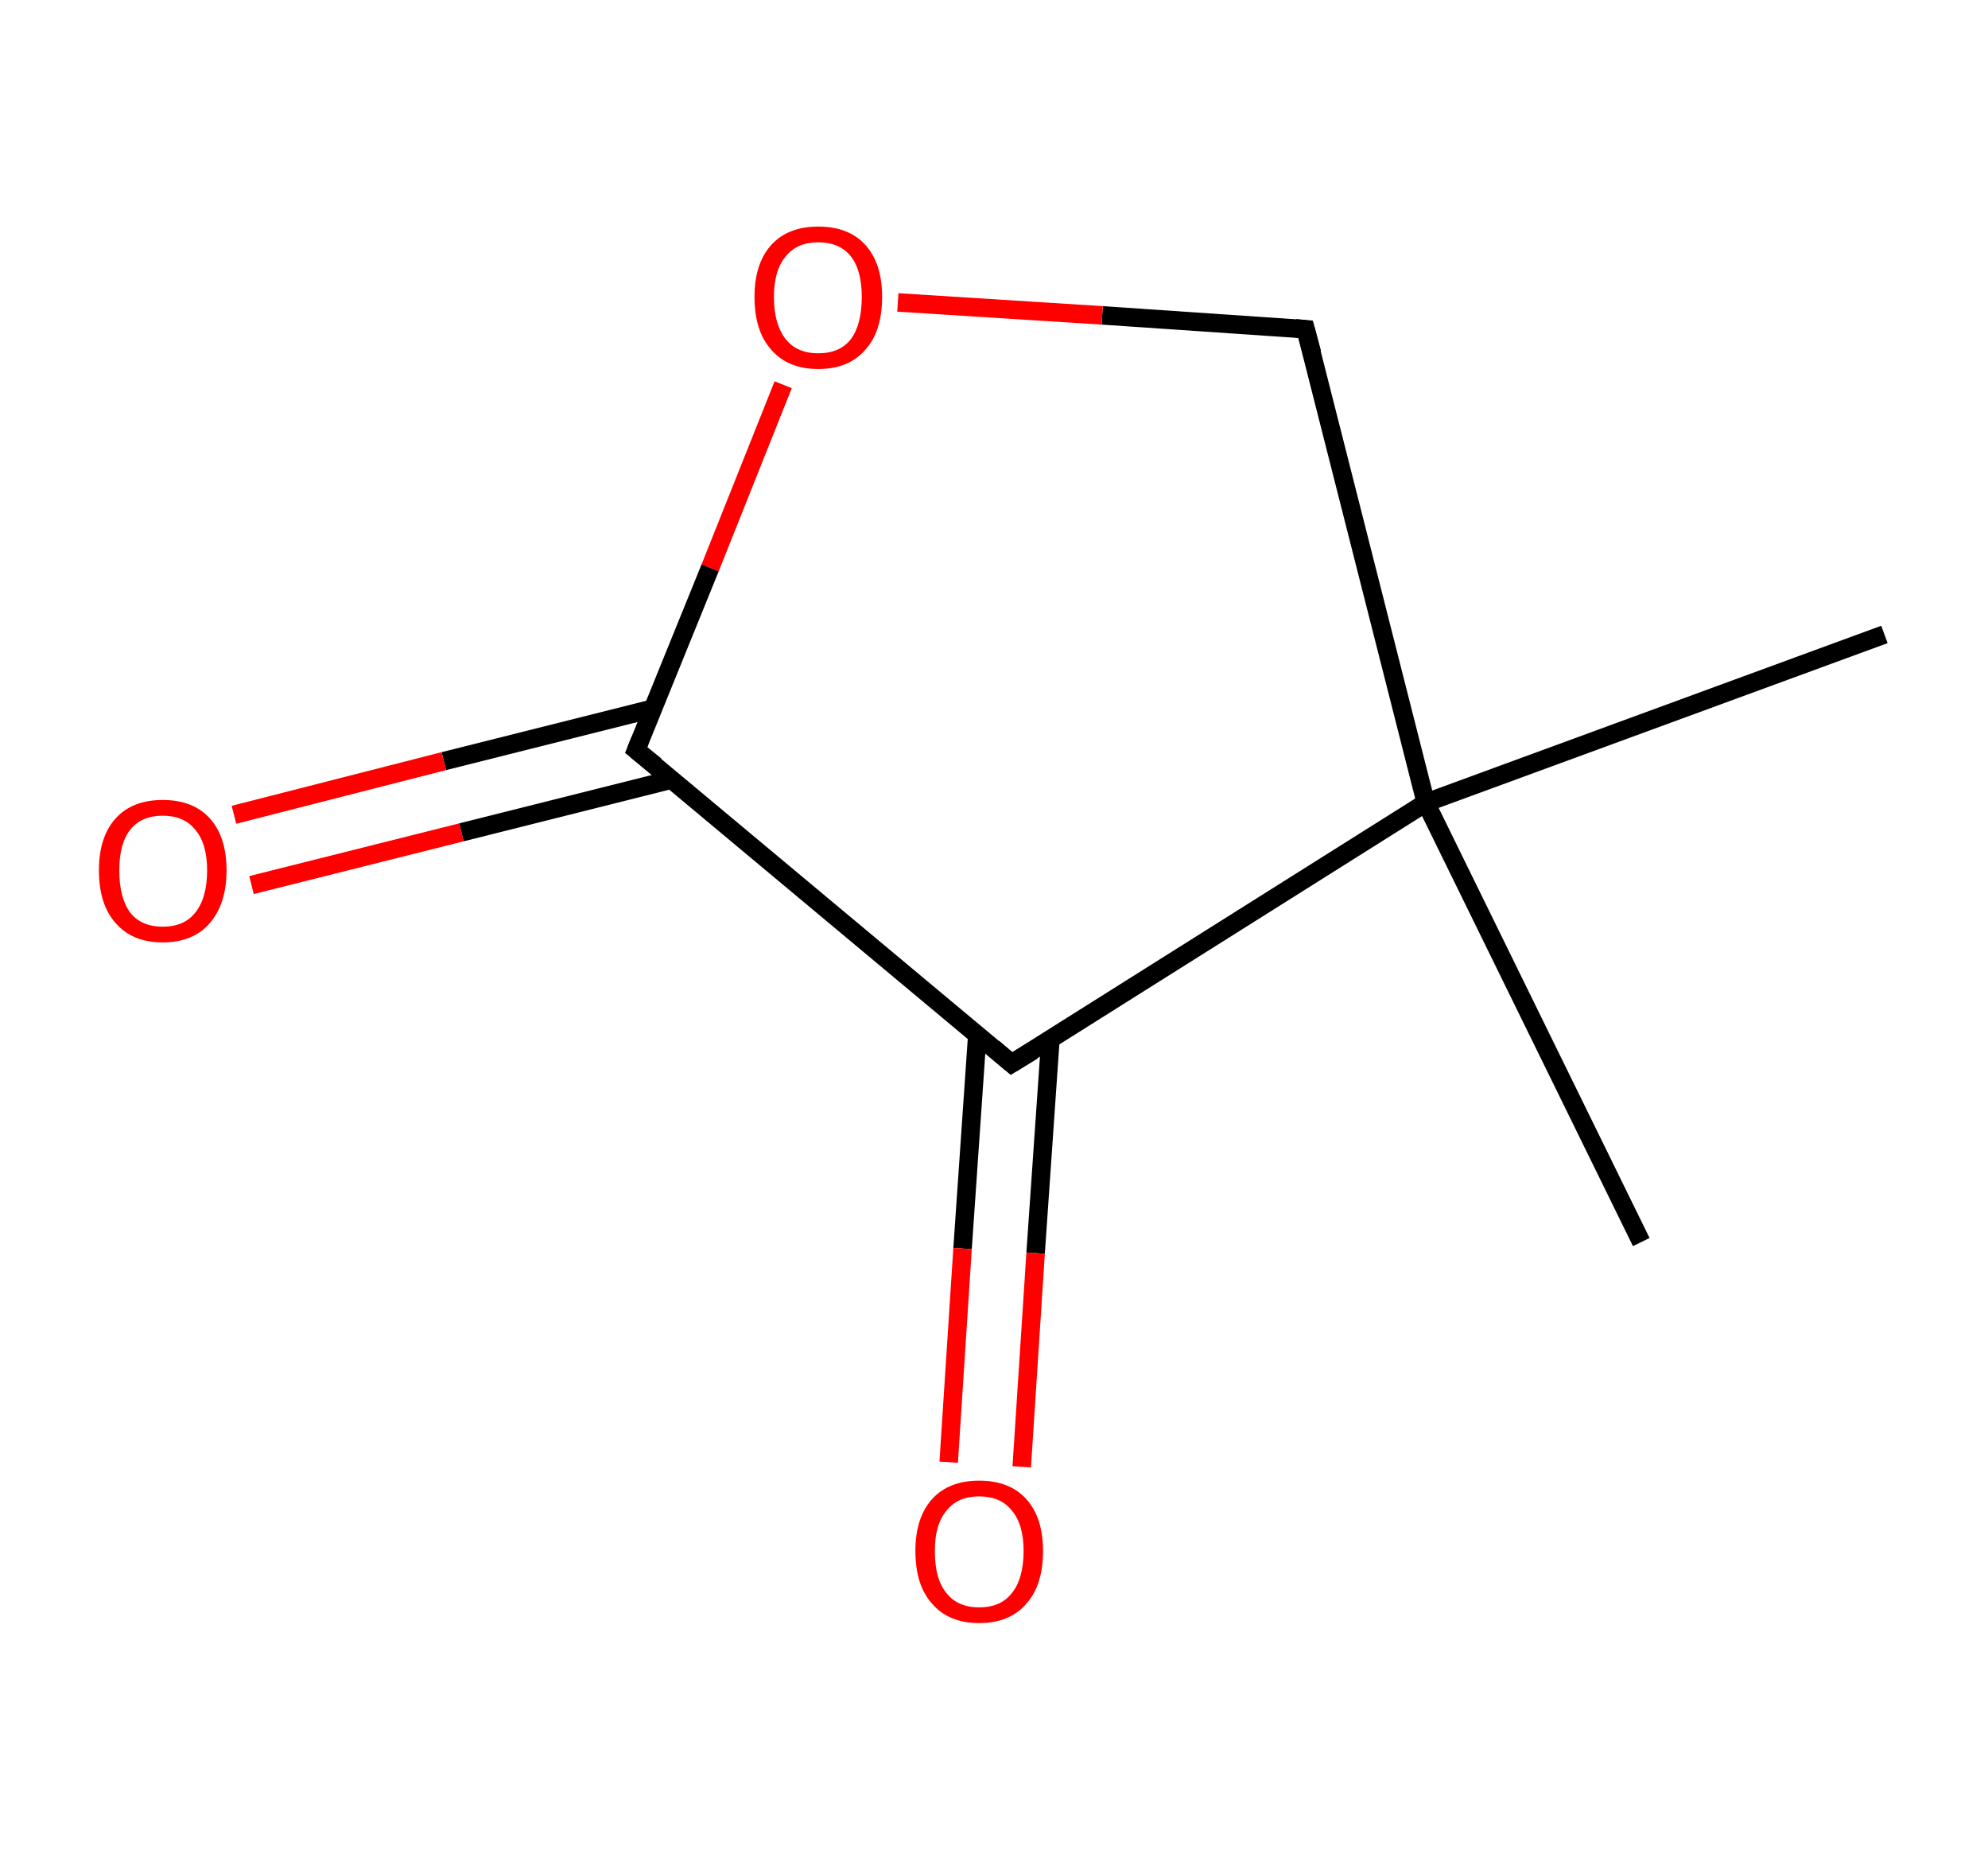 <?xml version='1.0' encoding='ASCII' standalone='yes'?>
<svg xmlns="http://www.w3.org/2000/svg" xmlns:rdkit="http://www.rdkit.org/xml" xmlns:xlink="http://www.w3.org/1999/xlink" version="1.1" baseProfile="full" xml:space="preserve" width="215px" height="200px" viewBox="0 0 215 200">
<!-- END OF HEADER -->
<rect style="opacity:1.0;fill:#FFFFFF;stroke:none" width="215.0" height="200.0" x="0.0" y="0.0"> </rect>
<path class="bond-0 atom-0 atom-1" d="M 203.8,68.6 L 154.2,86.8" style="fill:none;fill-rule:evenodd;stroke:#000000;stroke-width:2.0px;stroke-linecap:butt;stroke-linejoin:miter;stroke-opacity:1"/>
<path class="bond-1 atom-1 atom-2" d="M 154.2,86.8 L 177.5,134.3" style="fill:none;fill-rule:evenodd;stroke:#000000;stroke-width:2.0px;stroke-linecap:butt;stroke-linejoin:miter;stroke-opacity:1"/>
<path class="bond-2 atom-1 atom-3" d="M 154.2,86.8 L 141.2,35.6" style="fill:none;fill-rule:evenodd;stroke:#000000;stroke-width:2.0px;stroke-linecap:butt;stroke-linejoin:miter;stroke-opacity:1"/>
<path class="bond-3 atom-3 atom-4" d="M 141.2,35.6 L 119.2,34.1" style="fill:none;fill-rule:evenodd;stroke:#000000;stroke-width:2.0px;stroke-linecap:butt;stroke-linejoin:miter;stroke-opacity:1"/>
<path class="bond-3 atom-3 atom-4" d="M 119.2,34.1 L 97.1,32.7" style="fill:none;fill-rule:evenodd;stroke:#FF0000;stroke-width:2.0px;stroke-linecap:butt;stroke-linejoin:miter;stroke-opacity:1"/>
<path class="bond-4 atom-4 atom-5" d="M 84.7,41.6 L 76.8,61.4" style="fill:none;fill-rule:evenodd;stroke:#FF0000;stroke-width:2.0px;stroke-linecap:butt;stroke-linejoin:miter;stroke-opacity:1"/>
<path class="bond-4 atom-4 atom-5" d="M 76.8,61.4 L 68.8,81.1" style="fill:none;fill-rule:evenodd;stroke:#000000;stroke-width:2.0px;stroke-linecap:butt;stroke-linejoin:miter;stroke-opacity:1"/>
<path class="bond-5 atom-5 atom-6" d="M 70.7,76.6 L 48.0,82.3" style="fill:none;fill-rule:evenodd;stroke:#000000;stroke-width:2.0px;stroke-linecap:butt;stroke-linejoin:miter;stroke-opacity:1"/>
<path class="bond-5 atom-5 atom-6" d="M 48.0,82.3 L 25.3,88.1" style="fill:none;fill-rule:evenodd;stroke:#FF0000;stroke-width:2.0px;stroke-linecap:butt;stroke-linejoin:miter;stroke-opacity:1"/>
<path class="bond-5 atom-5 atom-6" d="M 72.6,84.3 L 49.9,90.0" style="fill:none;fill-rule:evenodd;stroke:#000000;stroke-width:2.0px;stroke-linecap:butt;stroke-linejoin:miter;stroke-opacity:1"/>
<path class="bond-5 atom-5 atom-6" d="M 49.9,90.0 L 27.2,95.7" style="fill:none;fill-rule:evenodd;stroke:#FF0000;stroke-width:2.0px;stroke-linecap:butt;stroke-linejoin:miter;stroke-opacity:1"/>
<path class="bond-6 atom-5 atom-7" d="M 68.8,81.1 L 109.4,115.0" style="fill:none;fill-rule:evenodd;stroke:#000000;stroke-width:2.0px;stroke-linecap:butt;stroke-linejoin:miter;stroke-opacity:1"/>
<path class="bond-7 atom-7 atom-8" d="M 105.7,111.8 L 104.1,135.0" style="fill:none;fill-rule:evenodd;stroke:#000000;stroke-width:2.0px;stroke-linecap:butt;stroke-linejoin:miter;stroke-opacity:1"/>
<path class="bond-7 atom-7 atom-8" d="M 104.1,135.0 L 102.6,158.1" style="fill:none;fill-rule:evenodd;stroke:#FF0000;stroke-width:2.0px;stroke-linecap:butt;stroke-linejoin:miter;stroke-opacity:1"/>
<path class="bond-7 atom-7 atom-8" d="M 113.6,112.4 L 112.0,135.5" style="fill:none;fill-rule:evenodd;stroke:#000000;stroke-width:2.0px;stroke-linecap:butt;stroke-linejoin:miter;stroke-opacity:1"/>
<path class="bond-7 atom-7 atom-8" d="M 112.0,135.5 L 110.5,158.6" style="fill:none;fill-rule:evenodd;stroke:#FF0000;stroke-width:2.0px;stroke-linecap:butt;stroke-linejoin:miter;stroke-opacity:1"/>
<path class="bond-8 atom-7 atom-1" d="M 109.4,115.0 L 154.2,86.8" style="fill:none;fill-rule:evenodd;stroke:#000000;stroke-width:2.0px;stroke-linecap:butt;stroke-linejoin:miter;stroke-opacity:1"/>
<path d="M 141.9,38.2 L 141.2,35.6 L 140.1,35.5" style="fill:none;stroke:#000000;stroke-width:2.0px;stroke-linecap:butt;stroke-linejoin:miter;stroke-opacity:1;"/>
<path d="M 69.2,80.1 L 68.8,81.1 L 70.9,82.8" style="fill:none;stroke:#000000;stroke-width:2.0px;stroke-linecap:butt;stroke-linejoin:miter;stroke-opacity:1;"/>
<path d="M 107.4,113.3 L 109.4,115.0 L 111.7,113.6" style="fill:none;stroke:#000000;stroke-width:2.0px;stroke-linecap:butt;stroke-linejoin:miter;stroke-opacity:1;"/>
<path class="atom-4" d="M 81.6 32.1 Q 81.6 28.5, 83.4 26.5 Q 85.2 24.5, 88.5 24.5 Q 91.8 24.5, 93.6 26.5 Q 95.4 28.5, 95.4 32.1 Q 95.4 35.8, 93.6 37.8 Q 91.8 39.9, 88.5 39.9 Q 85.2 39.9, 83.4 37.8 Q 81.6 35.8, 81.6 32.1 M 88.5 38.2 Q 90.8 38.2, 92.0 36.7 Q 93.2 35.1, 93.2 32.1 Q 93.2 29.2, 92.0 27.7 Q 90.8 26.2, 88.5 26.2 Q 86.2 26.2, 85.0 27.7 Q 83.7 29.2, 83.7 32.1 Q 83.7 35.1, 85.0 36.7 Q 86.2 38.2, 88.5 38.2 " fill="#FF0000"/>
<path class="atom-6" d="M 10.7 94.1 Q 10.7 90.5, 12.5 88.5 Q 14.3 86.5, 17.6 86.5 Q 20.9 86.5, 22.7 88.5 Q 24.5 90.5, 24.5 94.1 Q 24.5 97.7, 22.7 99.8 Q 20.9 101.9, 17.6 101.9 Q 14.3 101.9, 12.5 99.8 Q 10.7 97.8, 10.7 94.1 M 17.6 100.2 Q 19.9 100.2, 21.1 98.7 Q 22.4 97.1, 22.4 94.1 Q 22.4 91.2, 21.1 89.7 Q 19.9 88.2, 17.6 88.2 Q 15.3 88.2, 14.1 89.7 Q 12.9 91.2, 12.9 94.1 Q 12.9 97.1, 14.1 98.7 Q 15.3 100.2, 17.6 100.2 " fill="#FF0000"/>
<path class="atom-8" d="M 99.0 167.7 Q 99.0 164.1, 100.8 162.1 Q 102.6 160.1, 105.9 160.1 Q 109.2 160.1, 111.0 162.1 Q 112.8 164.1, 112.8 167.7 Q 112.8 171.4, 111.0 173.4 Q 109.2 175.5, 105.9 175.5 Q 102.6 175.5, 100.8 173.4 Q 99.0 171.4, 99.0 167.7 M 105.9 173.8 Q 108.2 173.8, 109.4 172.3 Q 110.7 170.7, 110.7 167.7 Q 110.7 164.8, 109.4 163.3 Q 108.2 161.8, 105.9 161.8 Q 103.6 161.8, 102.4 163.3 Q 101.1 164.8, 101.1 167.7 Q 101.1 170.8, 102.4 172.3 Q 103.6 173.8, 105.9 173.8 " fill="#FF0000"/>
</svg>
